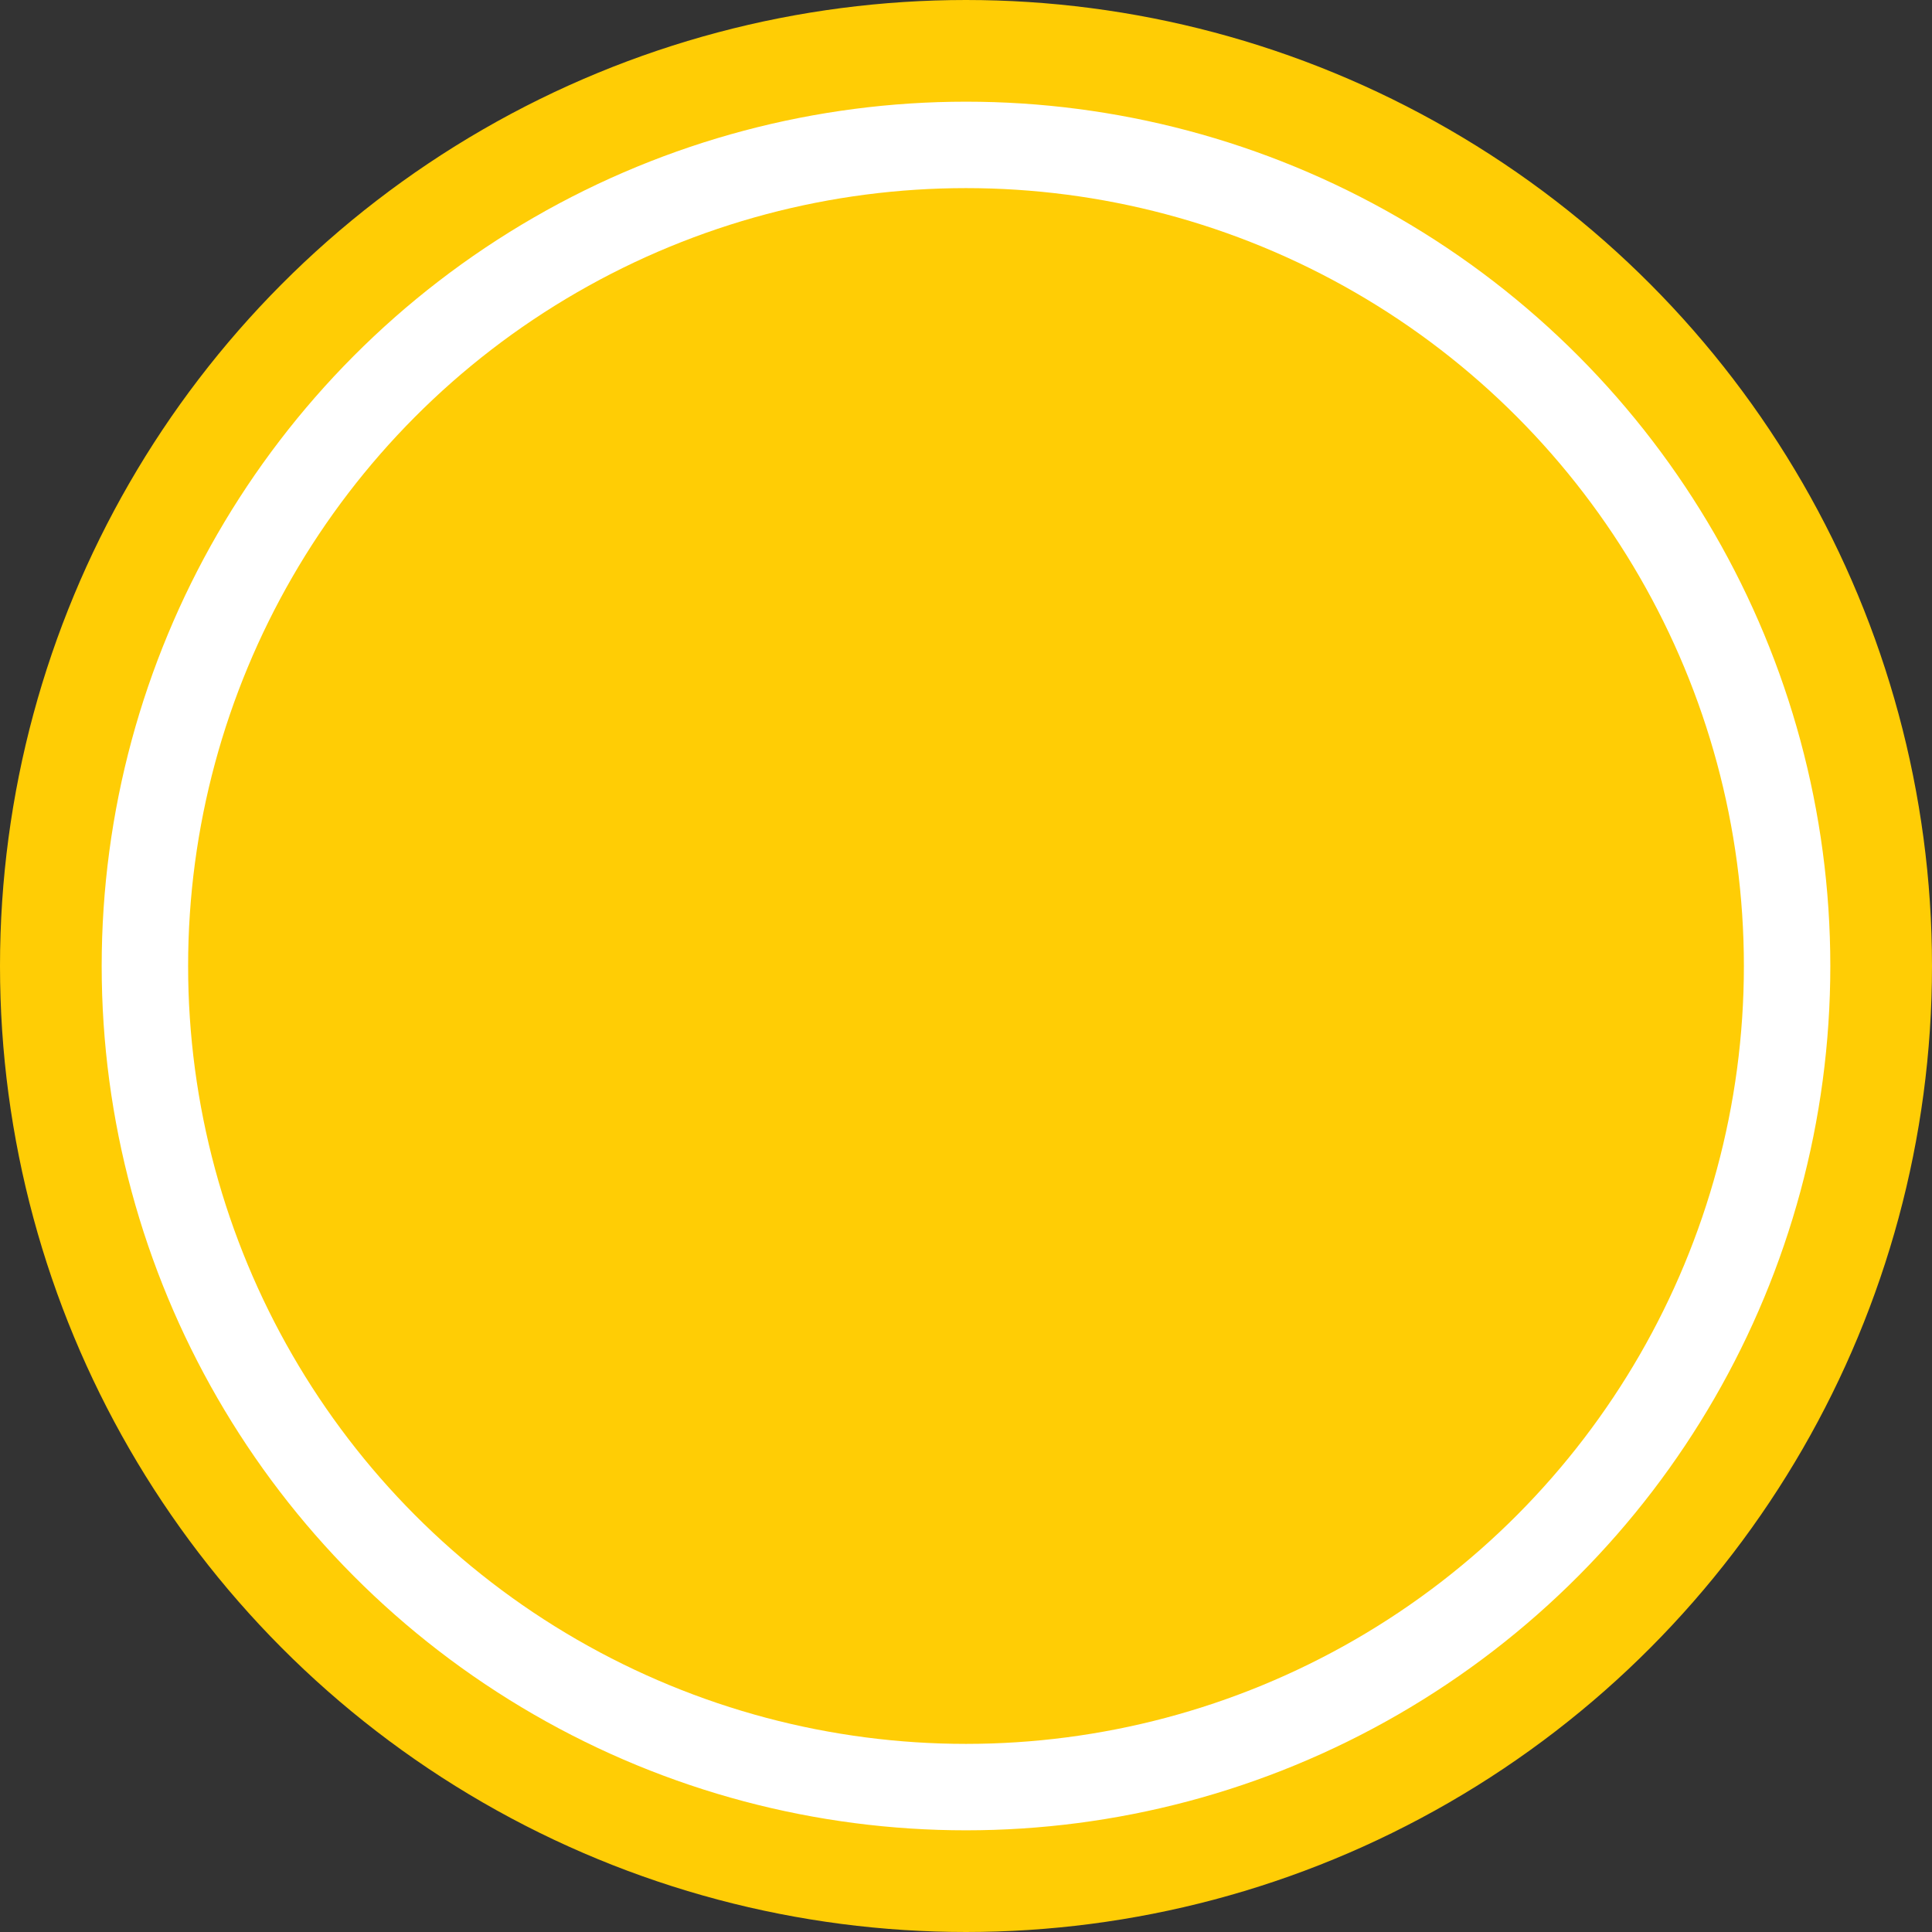 <svg id="Layer_1" data-name="Layer 1" xmlns="http://www.w3.org/2000/svg" viewBox="0 0 38 38"><rect x="0" y="0" width="38" height="38" fill="#333333" stroke="none"/><defs><style>.cls-1{fill:#fff;stroke:#ffcd05;stroke-miterlimit:10;stroke-width:2px;}.cls-2{fill:#ffcd05;}</style></defs><title>Infrastructure_5</title><circle class="cls-1" cx="19" cy="19" r="18"/><circle class="cls-2" cx="19" cy="19" r="15.3"/></svg>